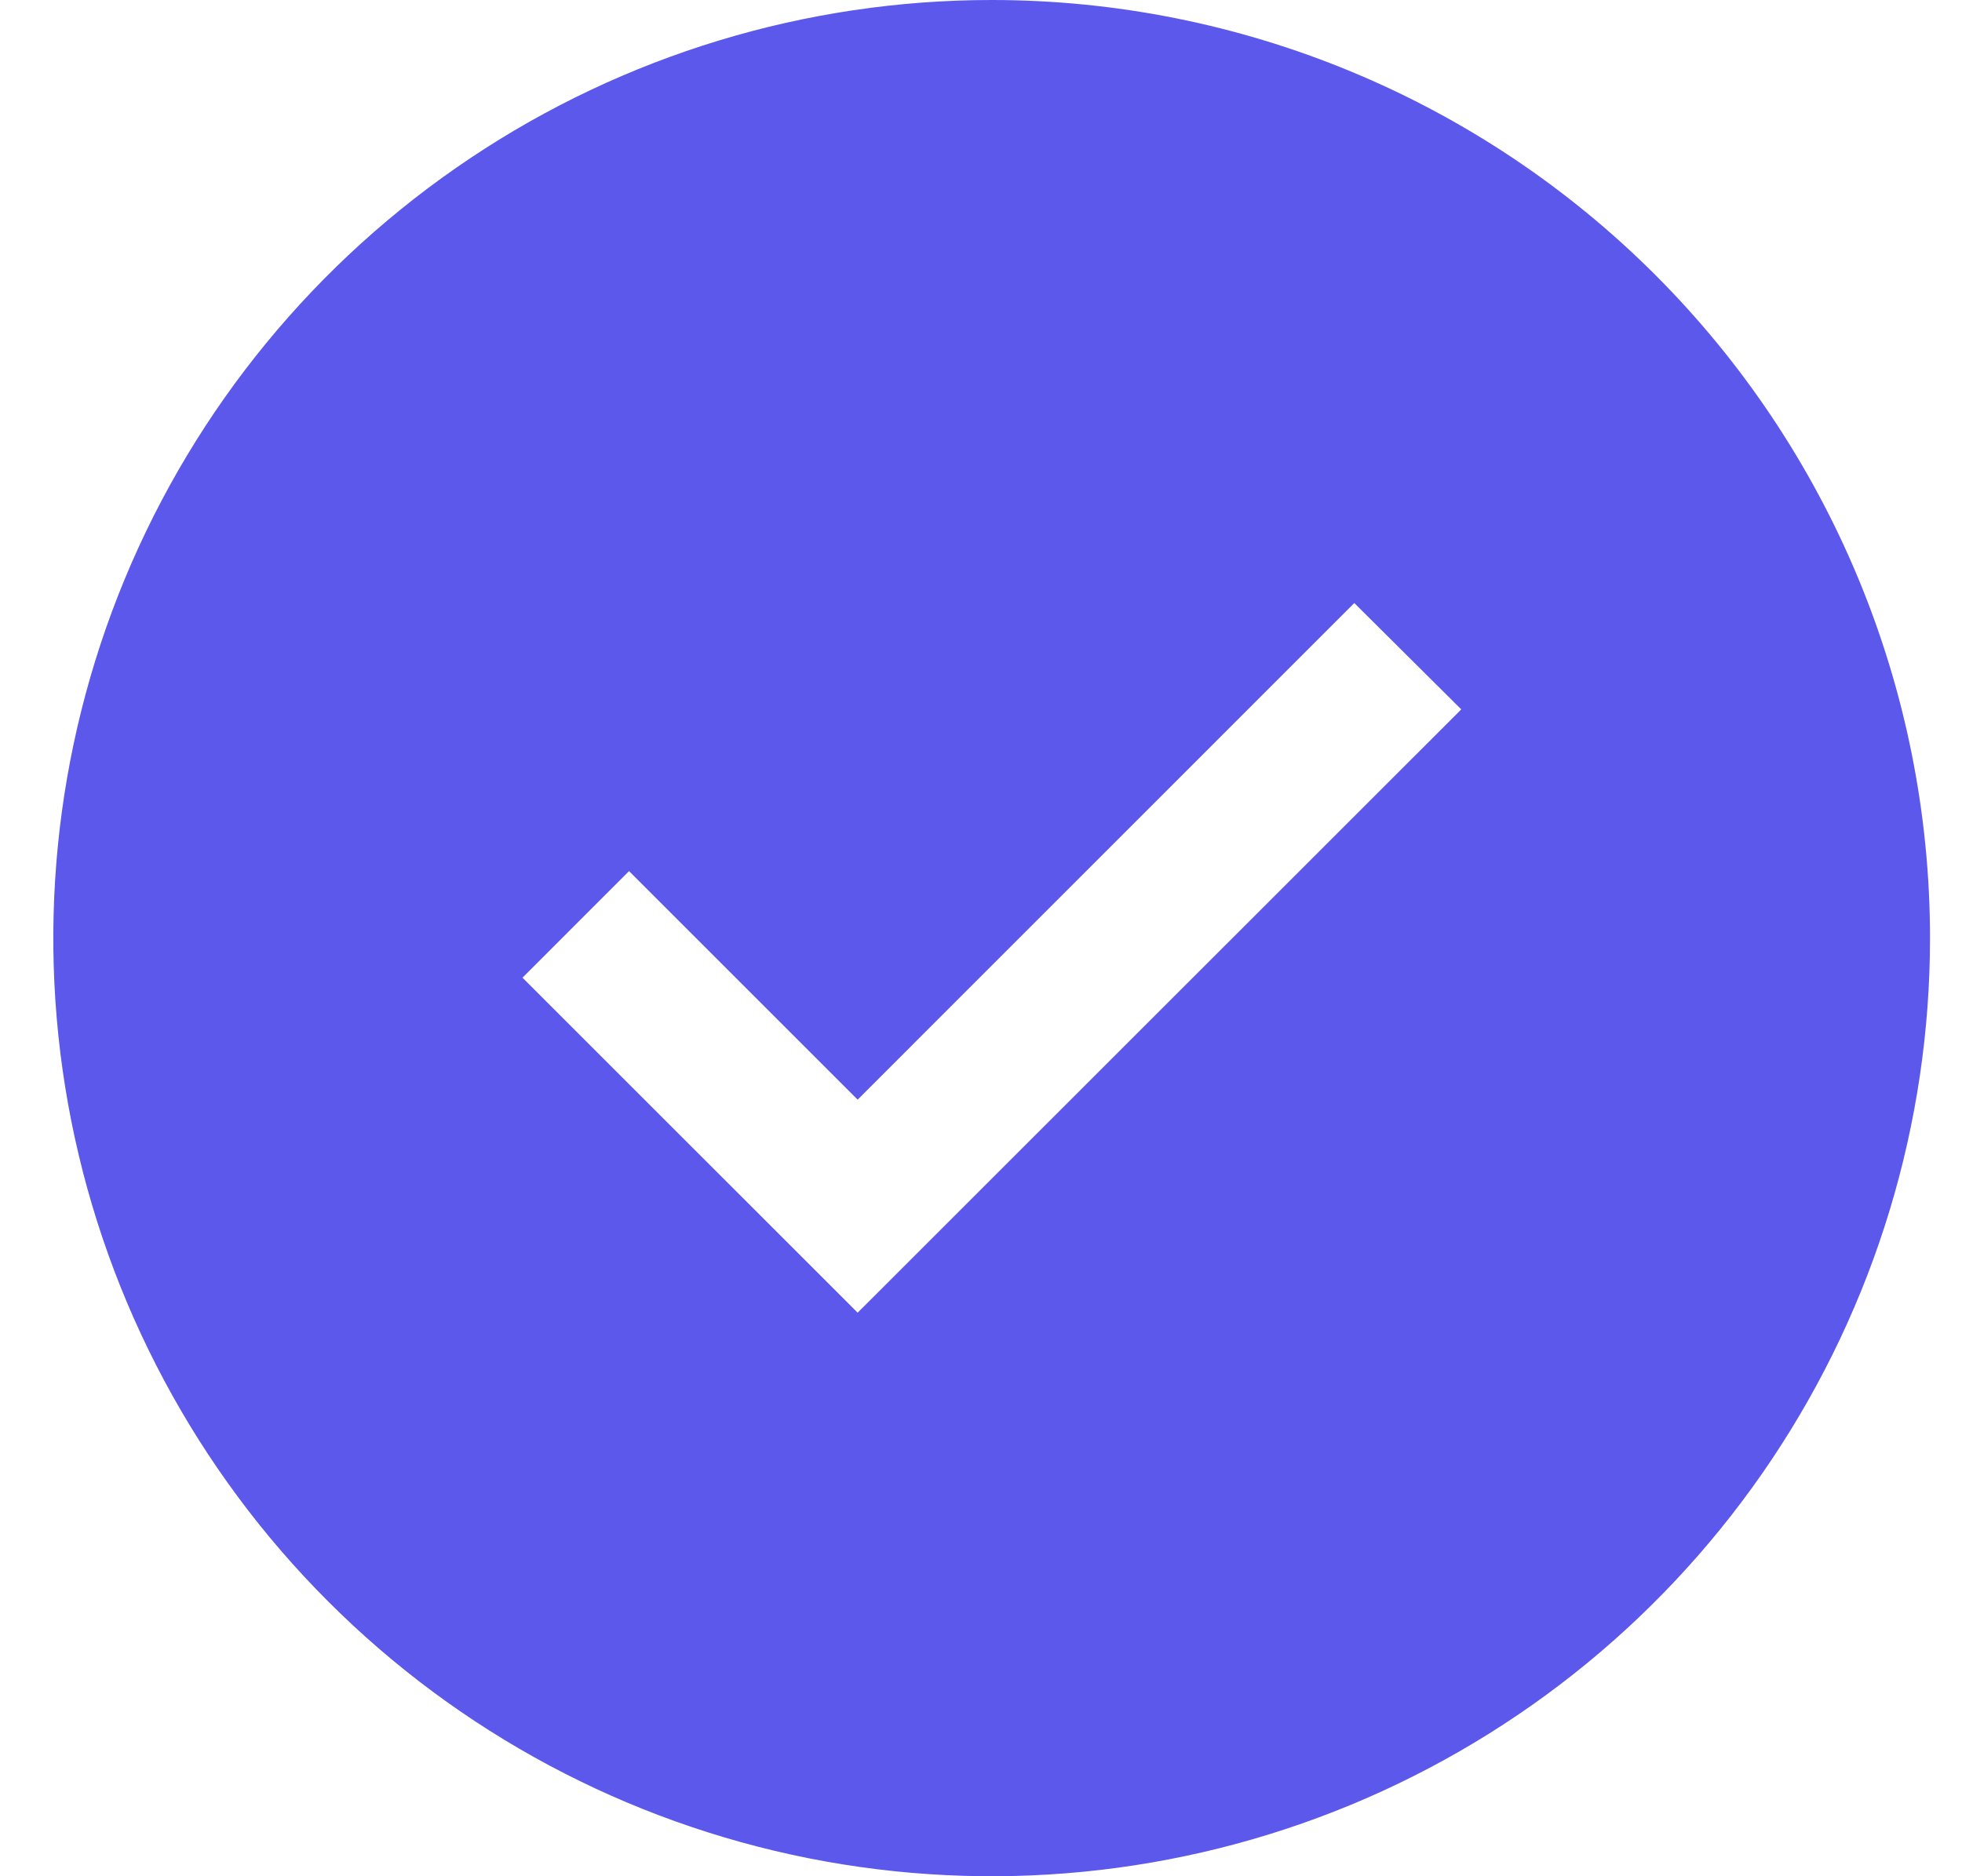 <svg width="23" height="22" viewBox="0 0 23 22" fill="none" xmlns="http://www.w3.org/2000/svg">
<path d="M11.625 0C9.449 0 7.323 0.645 5.514 1.854C3.705 3.063 2.295 4.78 1.462 6.79C0.63 8.8 0.412 11.012 0.836 13.146C1.261 15.28 2.308 17.24 3.847 18.778C5.385 20.317 7.345 21.364 9.479 21.789C11.613 22.213 13.825 21.995 15.835 21.163C17.845 20.33 19.562 18.92 20.771 17.111C21.98 15.302 22.625 13.176 22.625 11C22.625 8.083 21.466 5.285 19.403 3.222C17.34 1.159 14.542 0 11.625 0ZM10.054 15.392L6.125 11.464L7.374 10.214L10.054 12.894L15.876 7.071L17.13 8.318L10.054 15.392Z" fill="#5B58EB"/>
</svg>

